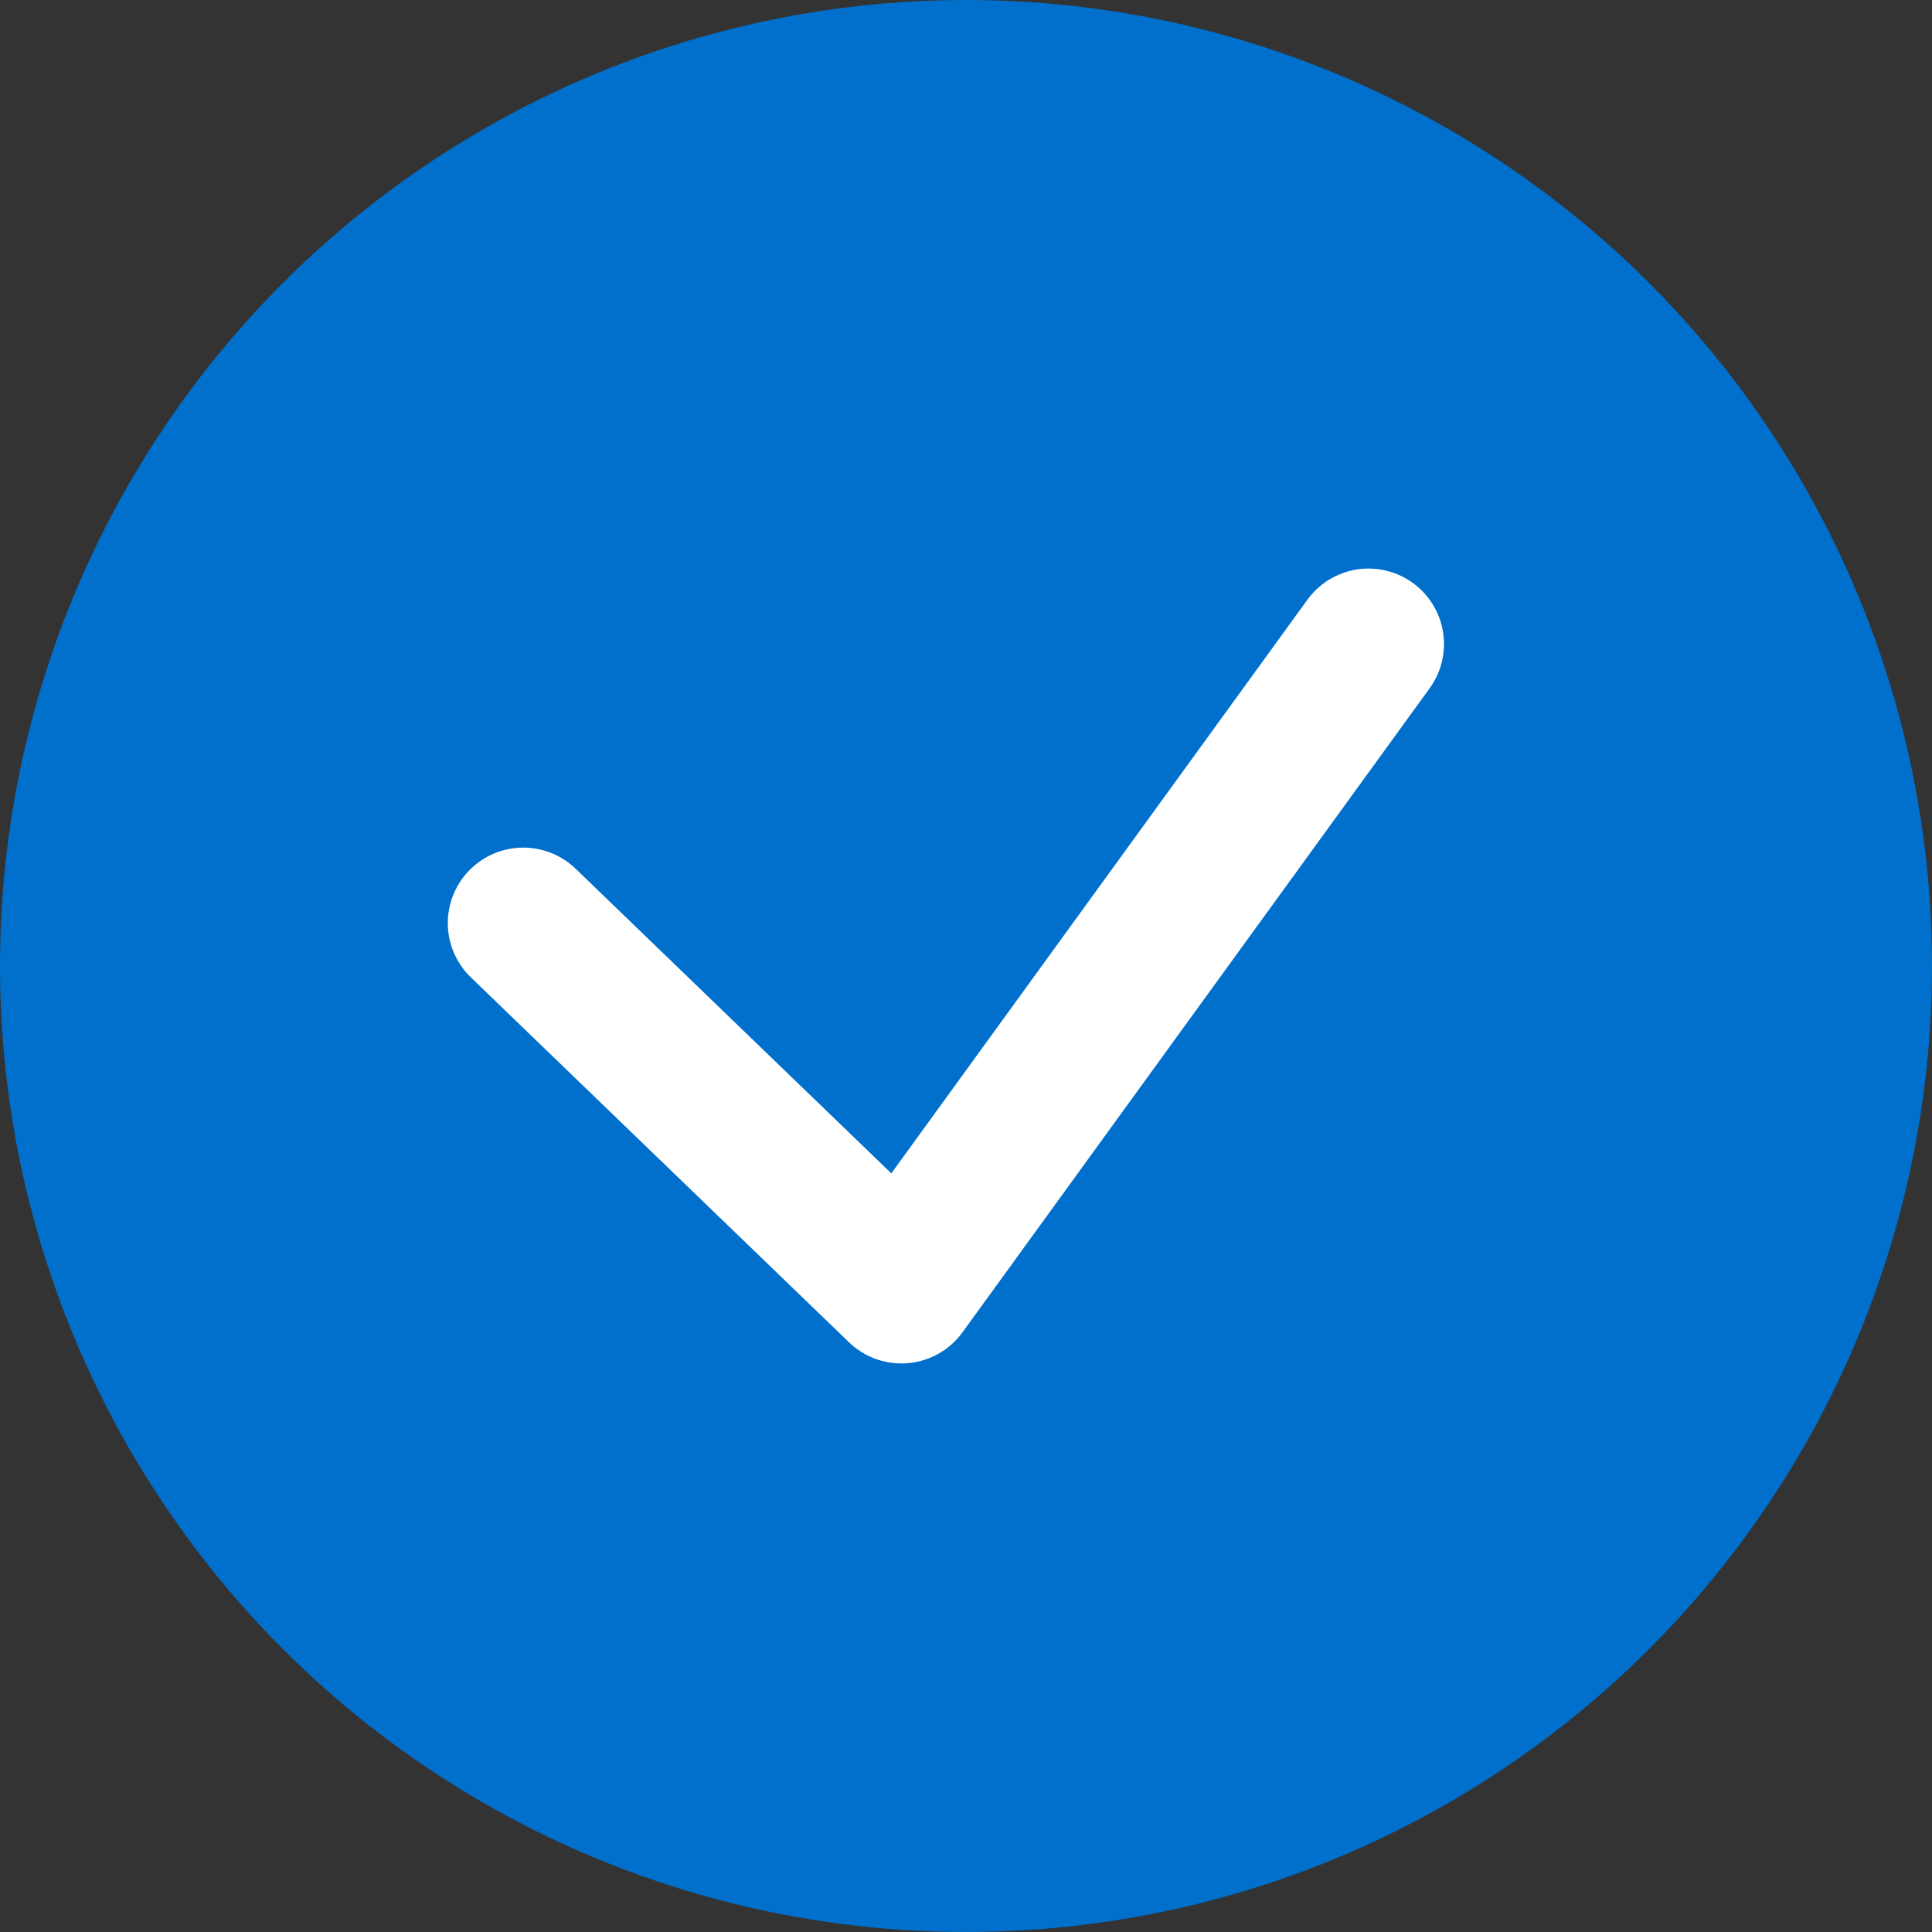 <svg width="32" height="32" fill="none" xmlns="http://www.w3.org/2000/svg"><rect width="100%" height="100%" fill="#333333" stroke="none"/><circle cx="16" cy="16" r="14.75" fill="#0070CC" stroke="#0070CC" stroke-width="2.5"/><path d="m8.667 15.289 6.263 6.044 7.737-10.666" stroke="#fff" stroke-width="2.5" stroke-linecap="round" stroke-linejoin="round"/></svg>